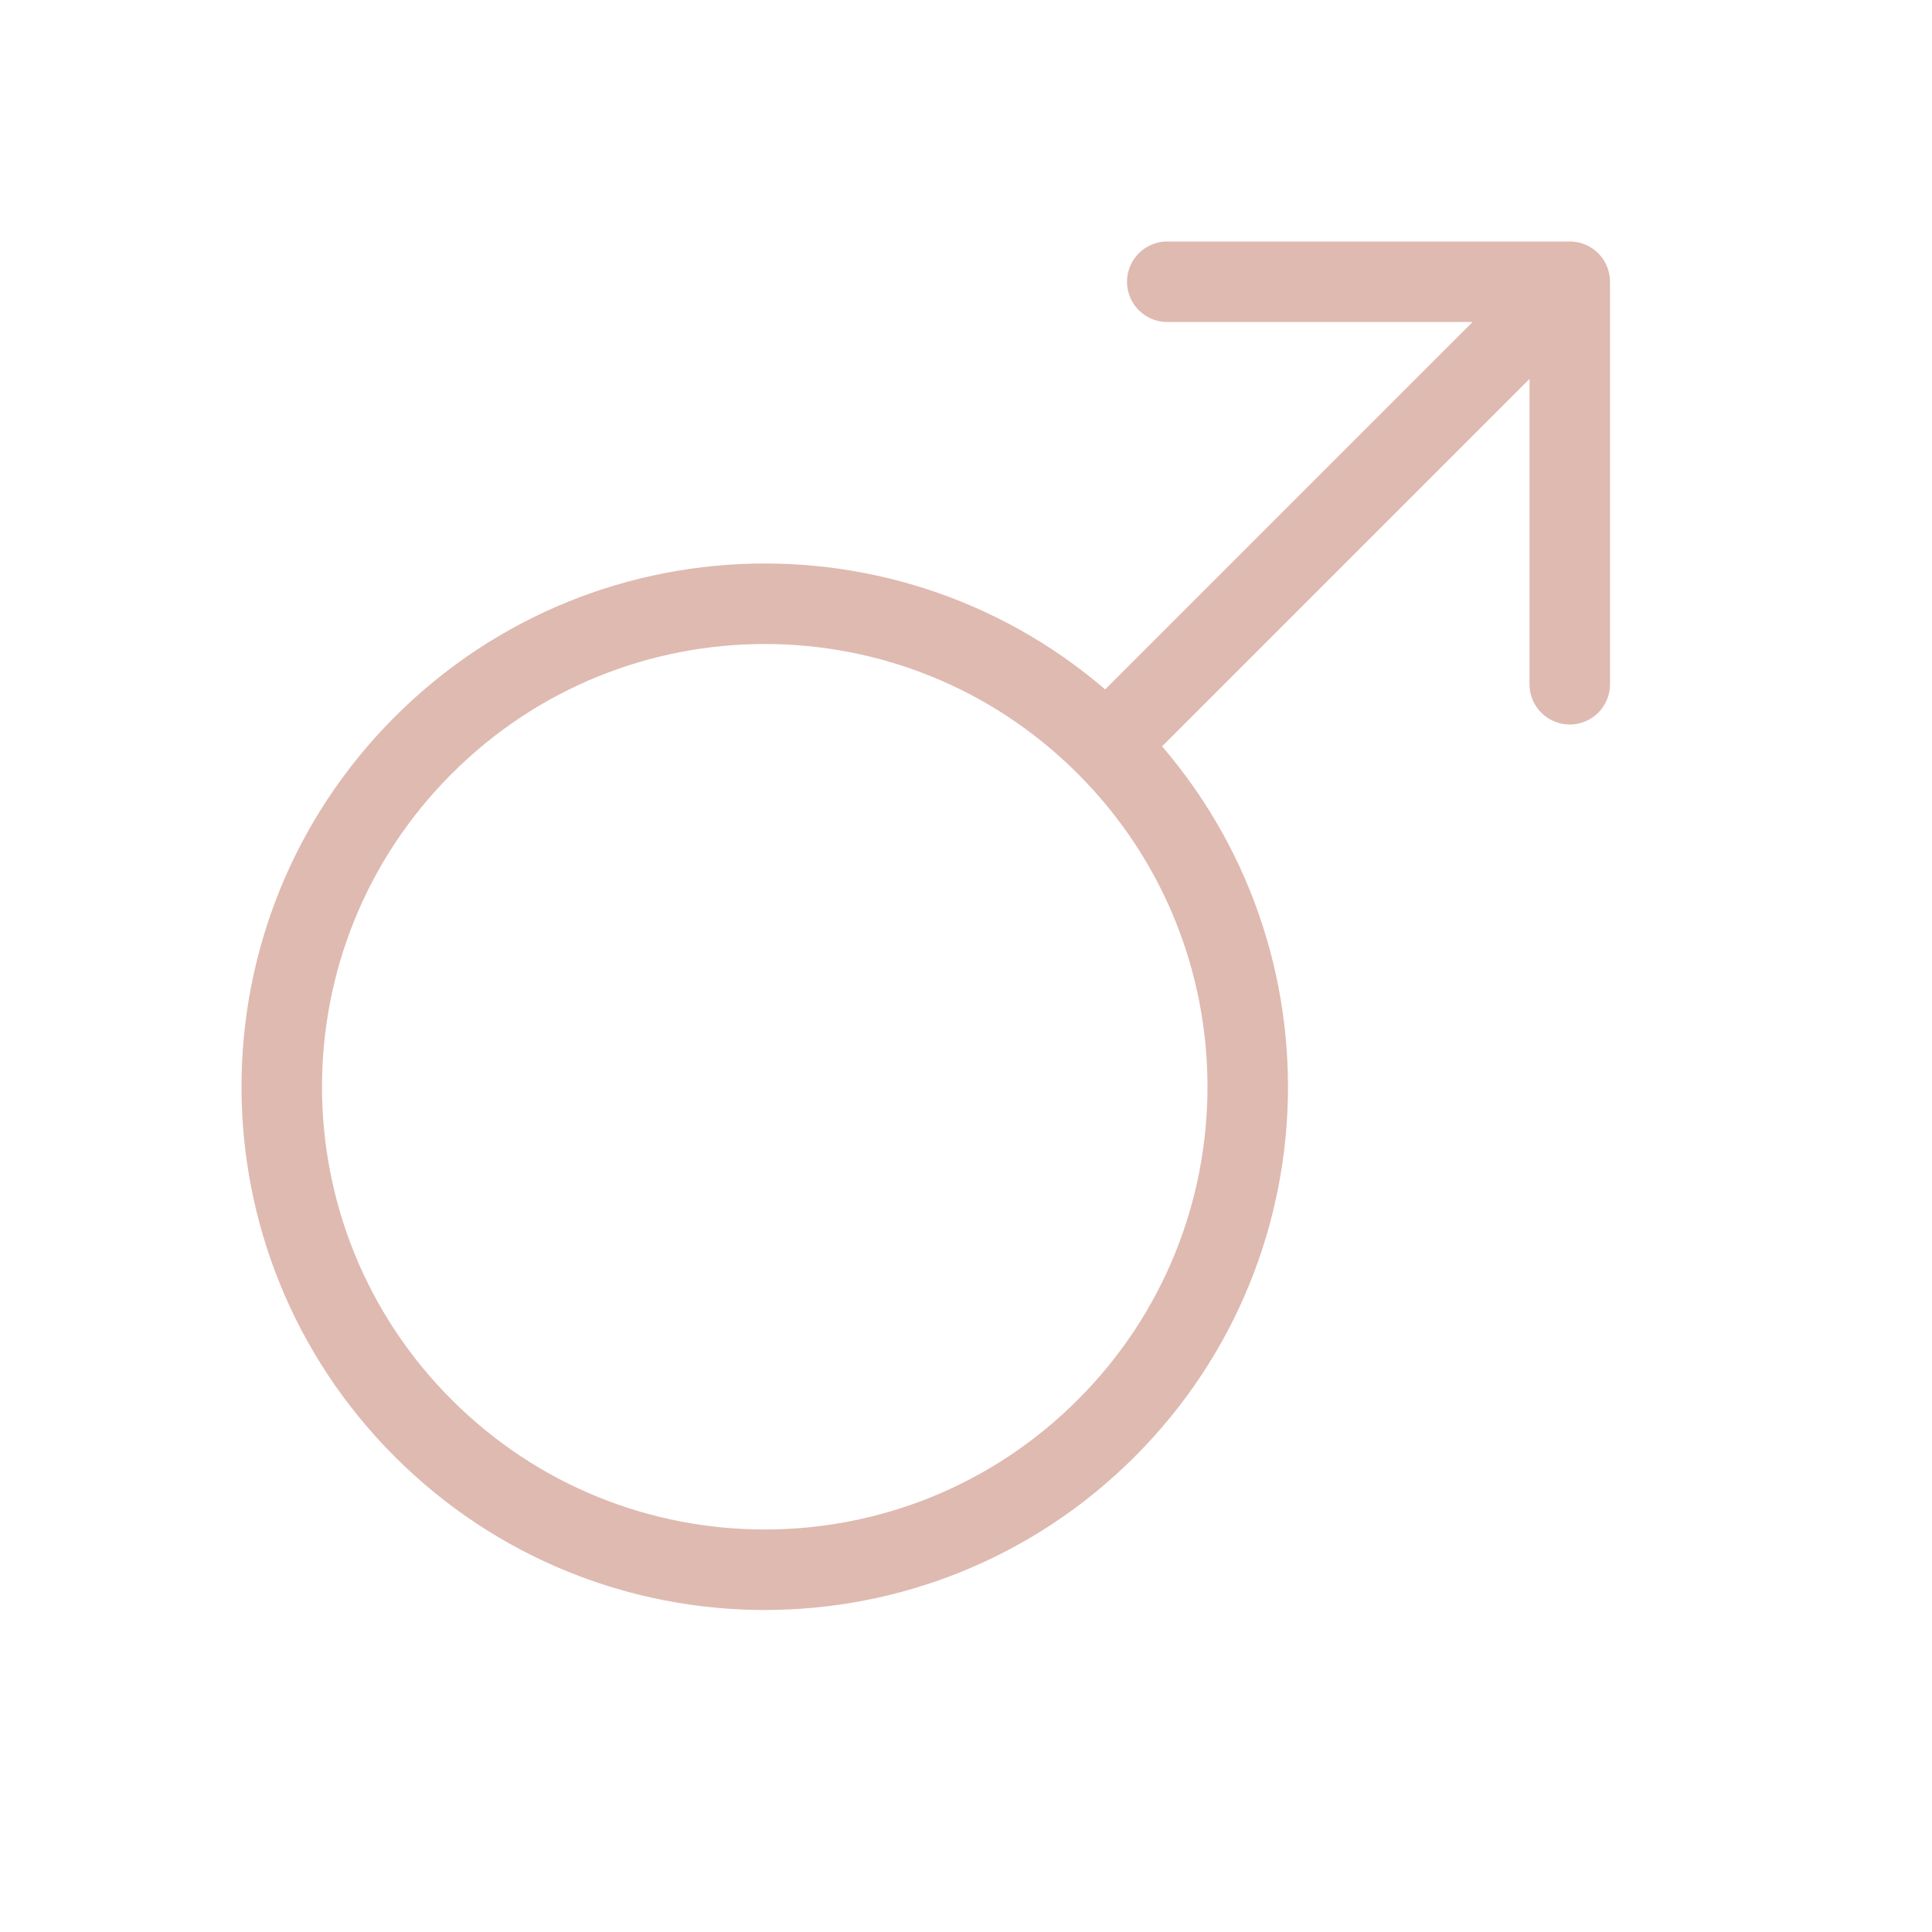 <svg xmlns="http://www.w3.org/2000/svg" viewBox="0 0 24 24" id="MaleCisgender"><path fill="none" stroke="#dfbab1" stroke-linecap="round" stroke-linejoin="round" d="M5.258,9.258 C7.601,6.914 11.4,6.914 13.742,9.258 C16.086,11.601 16.086,15.4 13.742,17.742 C11.4,20.086 7.601,20.086 5.258,17.742 C2.914,15.4 2.914,11.601 5.258,9.258 Z M13.742,9.258 L19.5,3.5 M14.5,3.5 L19.5,3.5 L19.5,8.5" class="colorStroke000000 svgStroke"></path></svg>